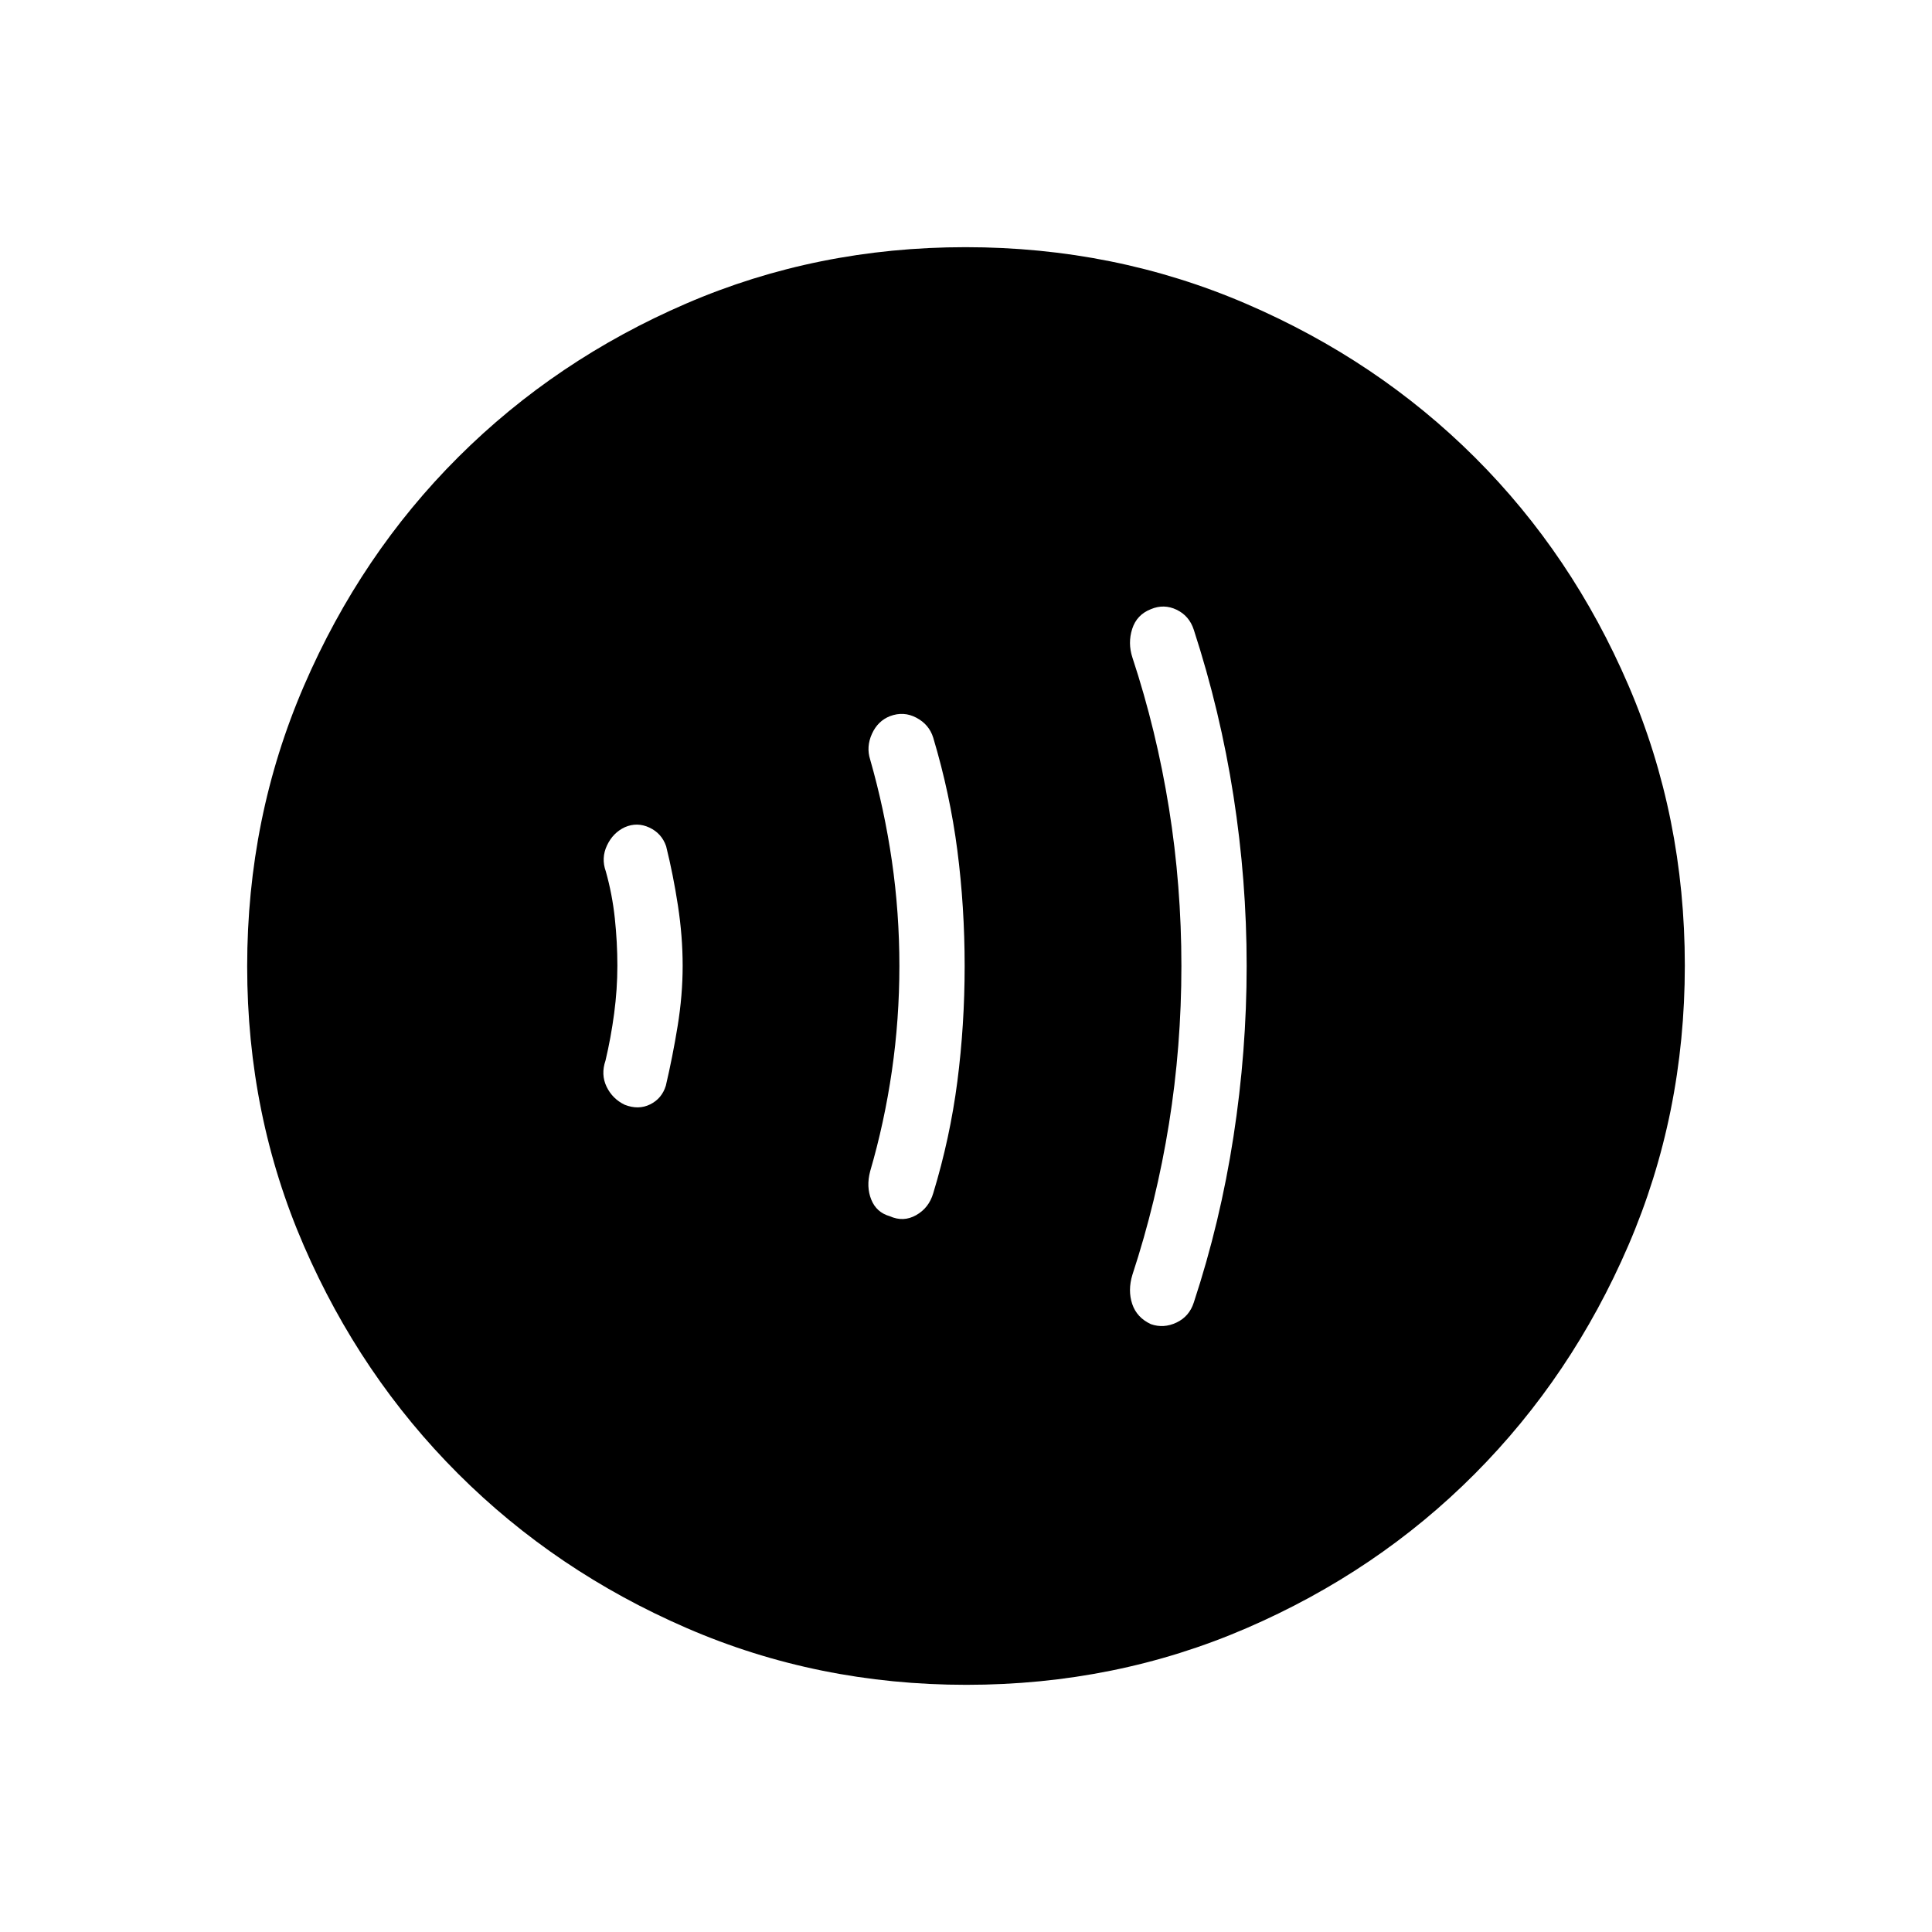 <svg xmlns="http://www.w3.org/2000/svg" height="40" viewBox="0 -960 960 960" width="40"><path d="M306.77-480.15q0 11.66-1.6 23.73-1.61 12.06-4.3 23.42-2.38 6.95.55 13 2.94 6.05 9.03 8.97 6.83 2.66 12.63-.22 5.8-2.88 7.77-9.27 3.38-14.38 5.87-29.68 2.49-15.3 2.49-29.91 0-14.6-2.34-29.87-2.33-15.26-5.87-29.53-2.2-6.4-8.29-9.26-6.1-2.86-12.22-.2-5.9 2.75-8.87 9.04-2.98 6.29-.59 12.93 3.2 11.36 4.47 23.28 1.27 11.92 1.27 23.57Zm140.13.1q0 26.46-3.72 52.12-3.72 25.67-10.8 49.92-2.03 7.69.54 14.07 2.58 6.39 9.19 8.26 6.79 3.06 13.12-.52 6.34-3.59 8.48-10.86 8.35-27.43 11.99-55.53 3.63-28.1 3.63-57.39 0-29.39-3.63-57.49-3.64-28.09-11.99-55.99-2.03-6.55-8.35-9.9-6.31-3.36-13.1-.8-6.09 2.38-9 8.81-2.91 6.44-.88 12.76 7.08 24.76 10.8 50.43 3.72 25.66 3.72 52.11Zm140.13.05q0 39.89-6.18 78.42t-18.16 75q-2.36 7.73-.1 14.51 2.26 6.78 9.29 10.04 6.33 2.22 12.7-.79 6.37-3.01 8.62-9.99 13.15-39.9 19.7-82.36 6.56-42.47 6.56-84.9 0-42.42-6.56-84.49-6.55-42.07-19.7-82.48-2.25-6.97-8.56-9.99-6.31-3.01-12.76-.28-7.03 2.75-9.29 9.79-2.26 7.04.1 14.25 11.98 36.32 18.16 74.85 6.18 38.53 6.18 78.42Zm-106.8 357.18q-73.96 0-139.04-28.22t-113.58-76.69q-48.51-48.47-76.65-113.32-28.14-64.85-28.14-138.72 0-74.11 28.22-139.45 28.22-65.33 76.69-113.67t113.32-76.31q64.85-27.98 138.72-27.98 74.11 0 139.45 28.13 65.34 28.13 113.68 76.36 48.33 48.22 76.3 113.33 27.98 65.11 27.98 139.13 0 73.96-28.05 139.04-28.06 65.08-76.36 113.58-48.3 48.51-113.41 76.65-65.11 28.14-139.13 28.14Z"/></svg>
